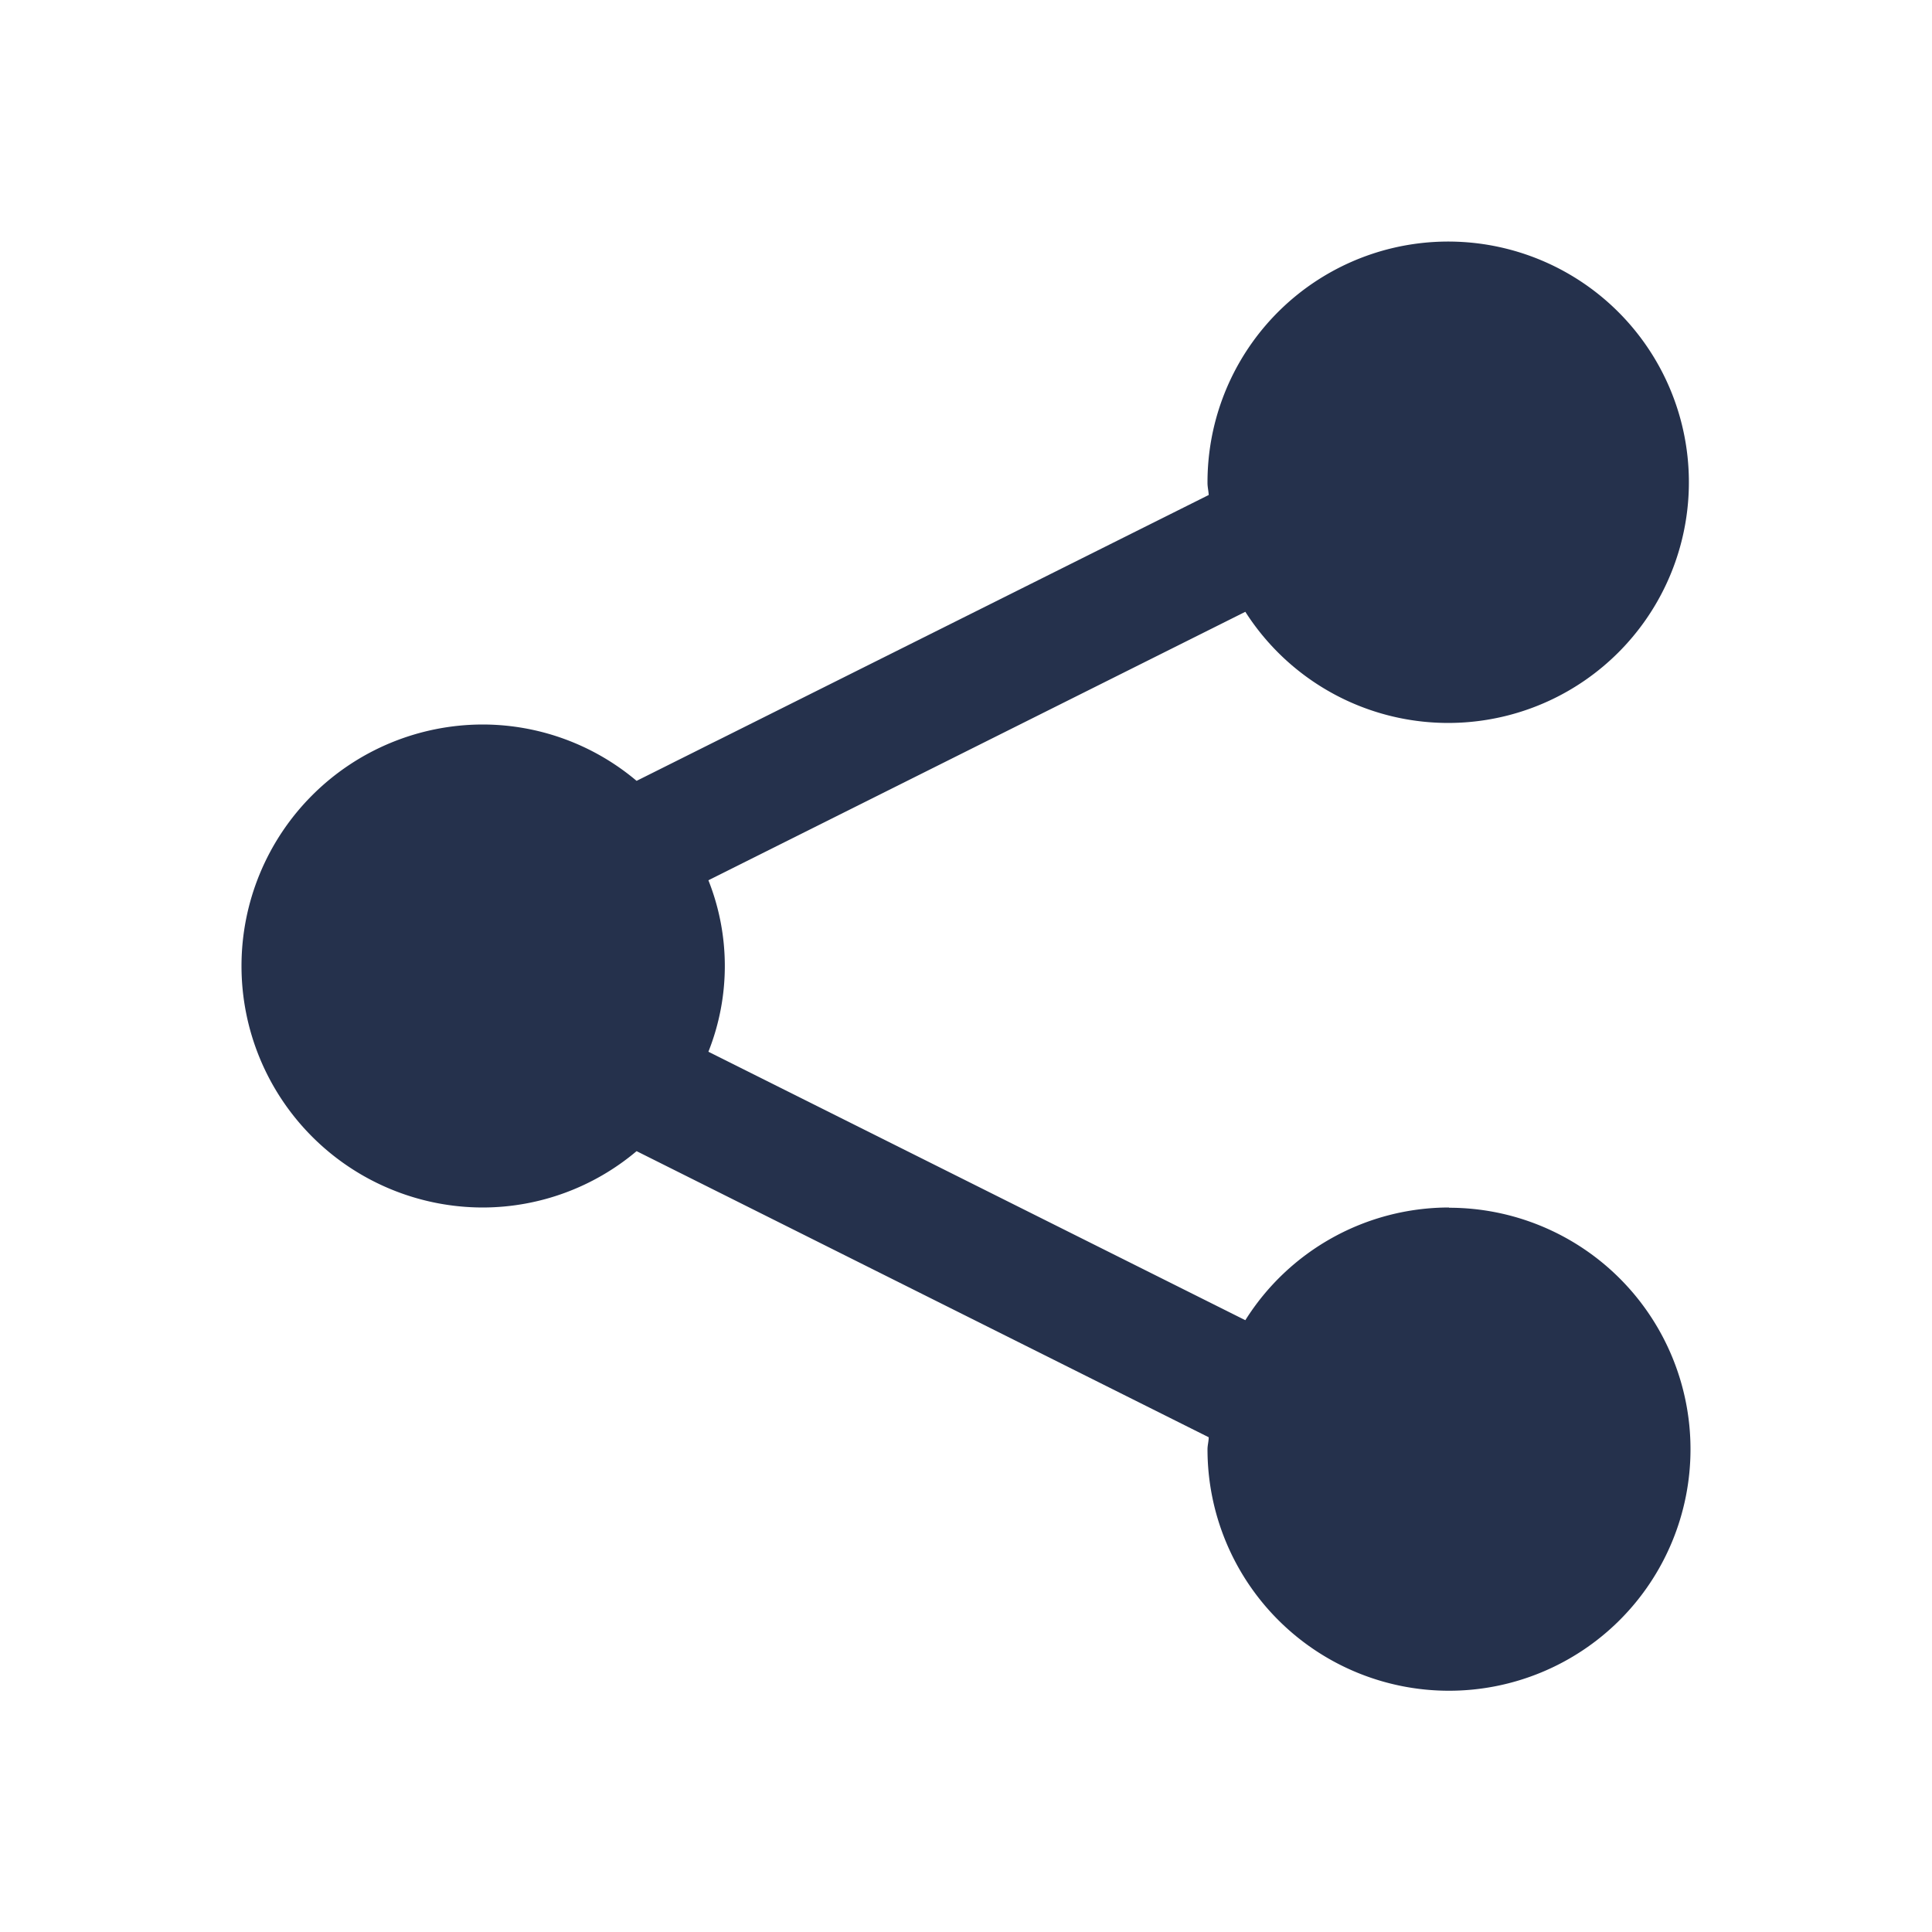 <svg id="Layer" xmlns="http://www.w3.org/2000/svg" viewBox="0 0 24 24"><defs><style>.cls-1{fill:#25314c;}</style></defs><path id="share" class="cls-1" d="M18,15a2.99,2.99,0,0,0-2.53,1.4L8.8,13.065a2.882,2.882,0,0,0,0-2.13L15.47,7.6A2.99,2.99,0,1,0,15,6c0,.051.013.1.015.149L7.908,9.7A2.969,2.969,0,0,0,6,9a3,3,0,0,0,0,6,2.969,2.969,0,0,0,1.908-.7l7.107,3.554c0,.05-.015.1-.015.149a3,3,0,1,0,3-3Z"/></svg>